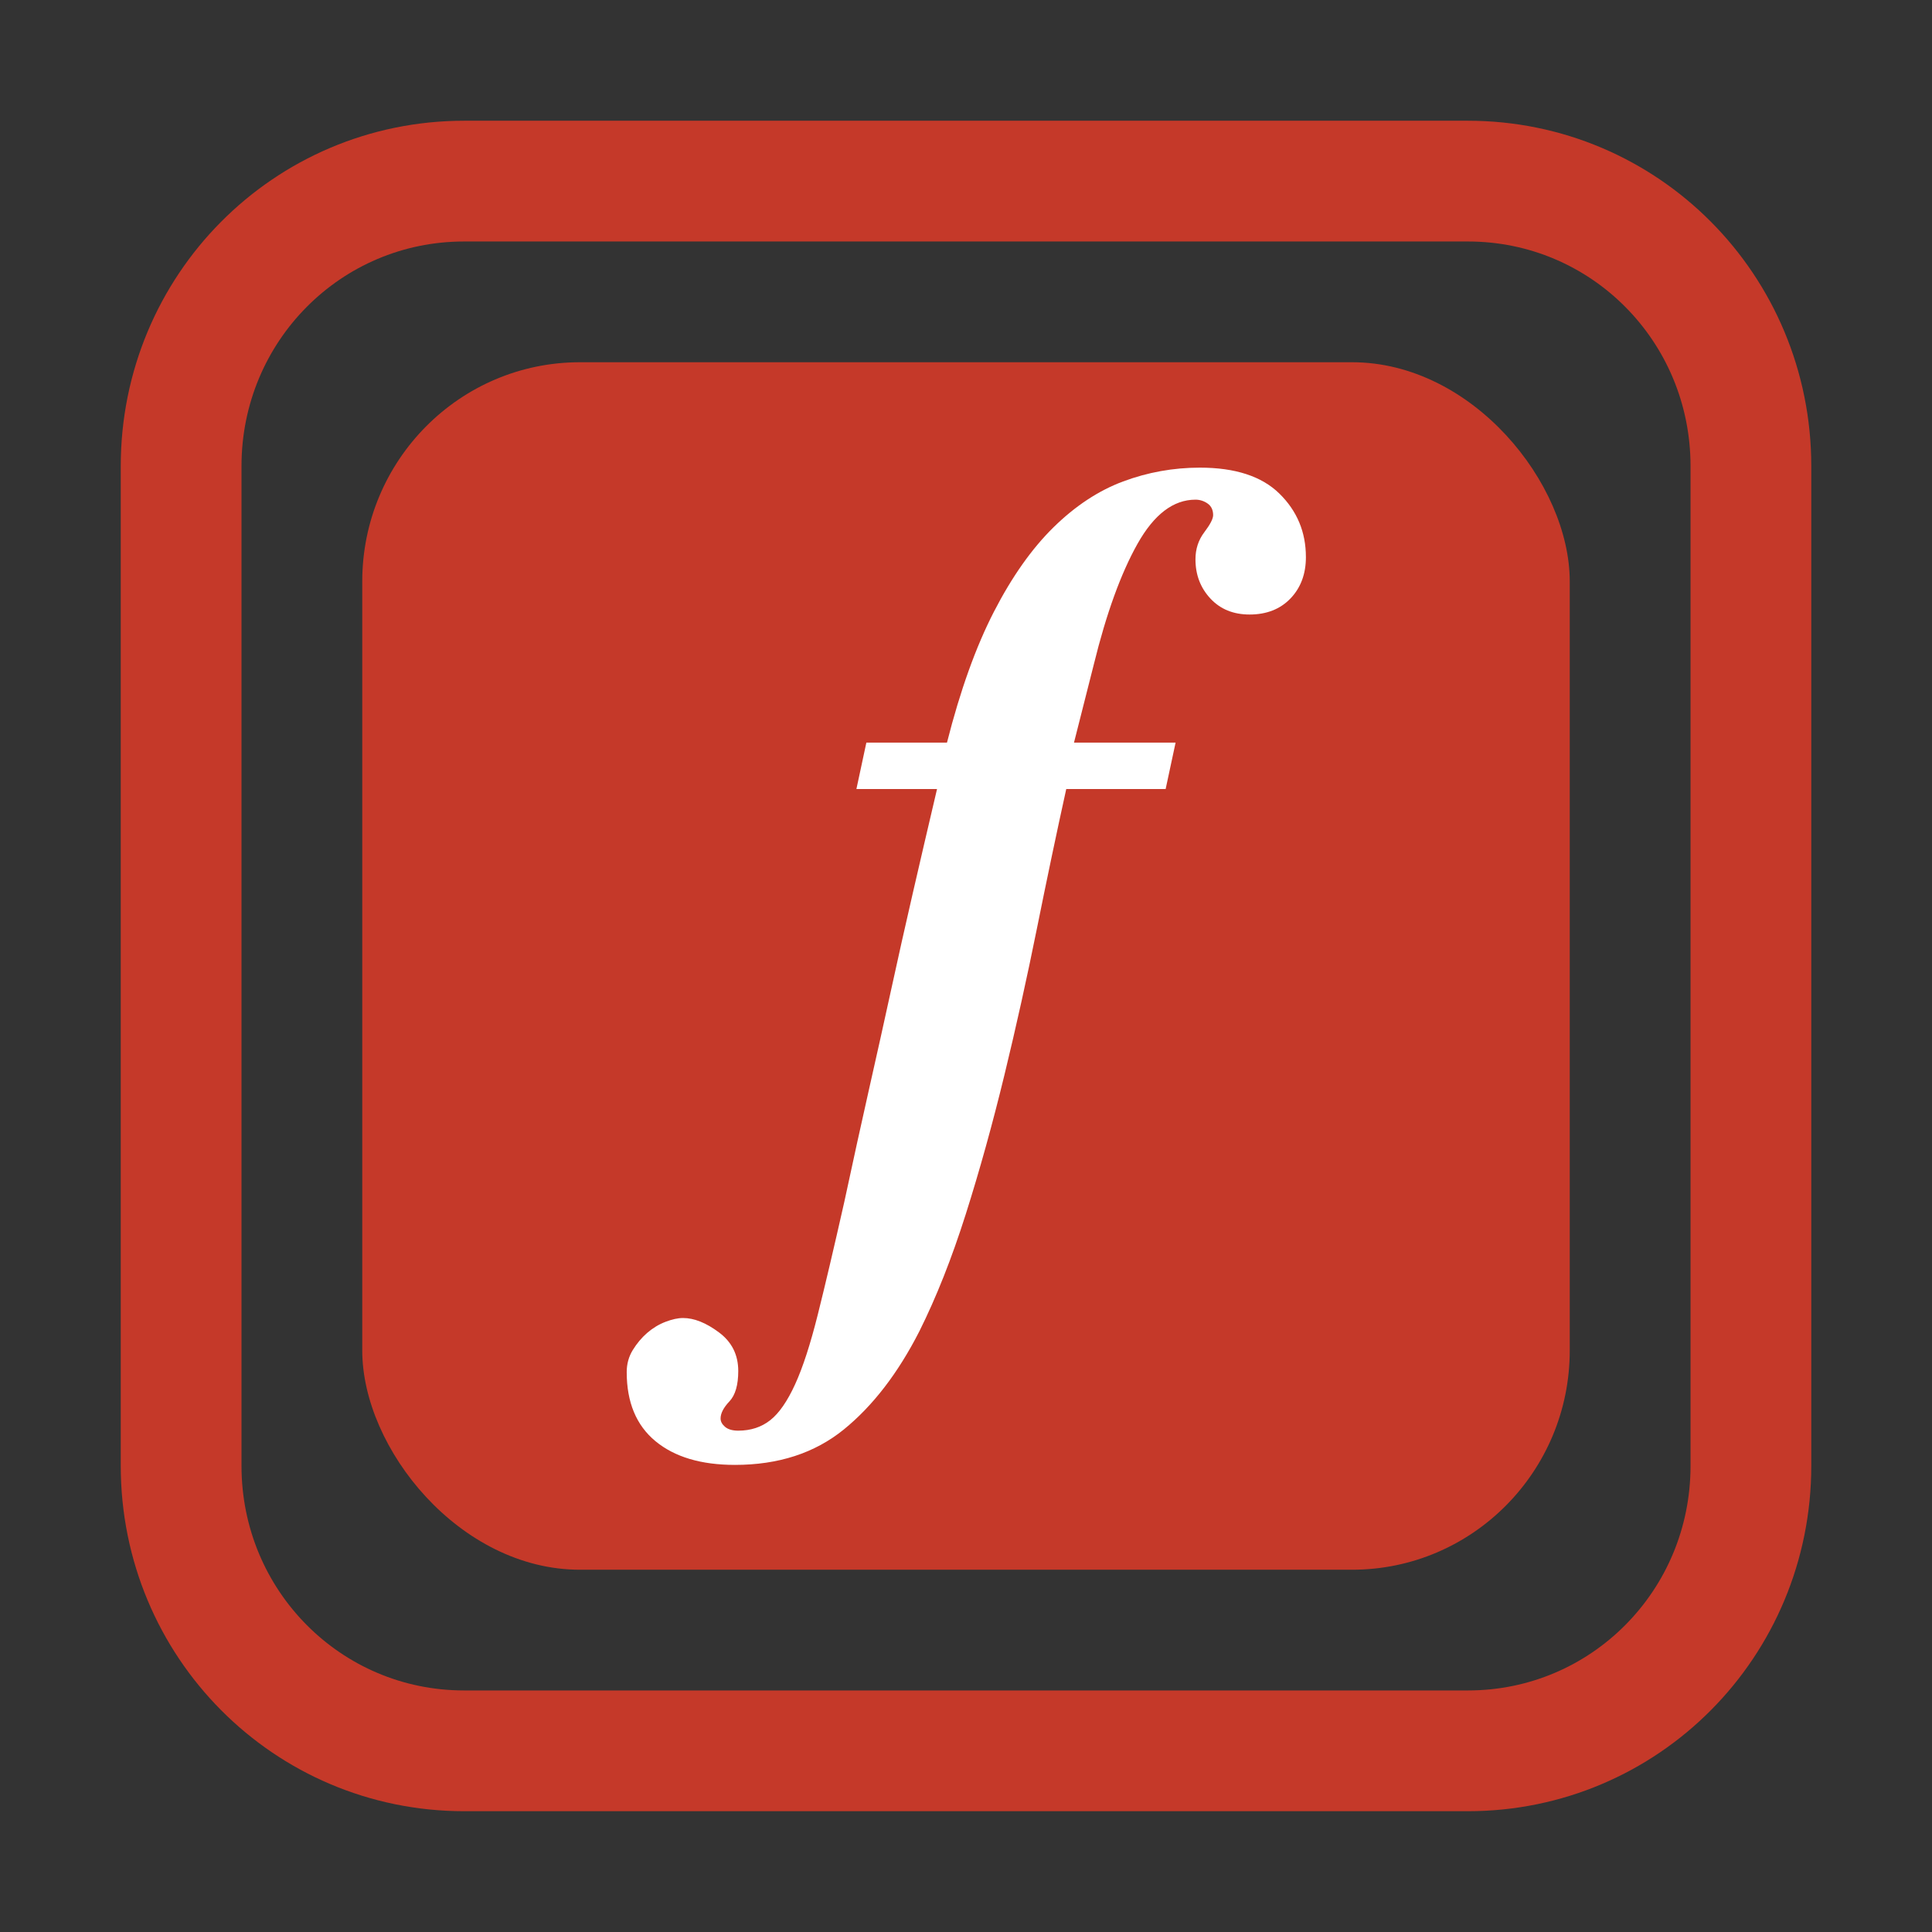 <?xml version="1.0" encoding="UTF-8" standalone="no"?>
<!-- Created with Inkscape (http://www.inkscape.org/) -->
<svg id="svg2" xmlns:rdf="http://www.w3.org/1999/02/22-rdf-syntax-ns#" xmlns="http://www.w3.org/2000/svg" height="256" width="256" version="1.1" xmlns:cc="http://creativecommons.org/ns#" xmlns:dc="http://purl.org/dc/elements/1.1/">
 <rect width="100%" height="100%" fill="#333333" stroke="none"/>

 <g id="layer1" transform="translate(0,-796.362)">
  <rect id="rect3815" fill-rule="nonzero" rx="28.851" ry="29.052" height="160" width="160" y="844.36" x="48" fill="#c53929"/>
  <path id="rect3837" d="m61.507,820.36,132.99,0c20.779,0,37.507,16.845,37.507,37.768v132.46c0,20.924-16.728,37.768-37.507,37.768h-132.99c-20.779,0-37.507-16.845-37.507-37.768v-132.46c0-20.924,16.728-37.768,37.507-37.768z" stroke="#c53929" stroke-dasharray="none" stroke-miterlimit="4" stroke-width="16" fill="none"/>
  <g id="text3841" style="letter-spacing:0px;word-spacing:0px;" font-weight="bold" transform="matrix(9.146,0,0,9.146,1146.814,-1332.452)" font-stretch="normal" line-height="125%" font-size="16px" font-variant="normal" font-family="Thames" font-style="oblique" fill="#FFF">
   <path id="path3846" fill="#FFF" d="m-106.47,240.83c-0,0.245-0.075,0.445-0.224,0.6-0.149,0.155-0.347,0.232-0.592,0.232-0.235,0-0.424-0.077-0.568-0.232-0.144-0.155-0.216-0.344-0.216-0.568-0-0.149,0.043-0.28,0.128-0.392,0.085-0.112,0.128-0.195,0.128-0.248-0-0.074-0.027-0.131-0.08-0.168-0.053-0.037-0.112-0.056-0.176-0.056-0.32,0-0.6,0.213-0.84,0.64-0.24,0.427-0.451,1.008-0.632,1.744l-0.288,1.136h1.472l-0.144,0.672h-1.44c-0.139,0.63-0.28,1.302-0.424,2.016-0.144,0.715-0.301,1.424-0.472,2.128-0.171,0.704-0.357,1.376-0.56,2.016-0.203,0.64-0.427,1.205-0.672,1.696-0.31,0.608-0.675,1.082-1.096,1.424-0.421,0.341-0.947,0.512-1.576,0.512-0.491-0-0.875-0.115-1.152-0.344-0.277-0.229-0.416-0.563-0.416-1,0-0.118,0.029-0.224,0.088-0.32,0.059-0.096,0.128-0.178,0.208-0.248,0.08-0.069,0.168-0.123,0.264-0.16,0.096-0.037,0.181-0.056,0.256-0.056,0.16,0,0.334,0.069,0.52,0.208,0.187,0.139,0.28,0.325,0.28,0.56,0,0.203-0.043,0.35-0.128,0.44-0.086,0.091-0.128,0.173-0.128,0.248,0,0.043,0.021,0.083,0.064,0.12,0.043,0.037,0.107,0.056,0.192,0.056,0.181,0,0.336-0.051,0.464-0.152s0.248-0.275,0.36-0.52,0.221-0.581,0.328-1.008c0.107-0.427,0.235-0.971,0.384-1.632,0.128-0.597,0.248-1.144,0.36-1.64,0.112-0.496,0.219-0.976,0.32-1.44,0.101-0.464,0.205-0.928,0.312-1.392,0.107-0.464,0.224-0.968,0.352-1.512h-1.168l0.144-0.672h1.168c0.192-0.757,0.419-1.389,0.68-1.896,0.261-0.507,0.549-0.915,0.864-1.224,0.315-0.309,0.651-0.531,1.008-0.664,0.357-0.133,0.728-0.2,1.112-0.2,0.512,0,0.896,0.125,1.152,0.376,0.256,0.251,0.384,0.557,0.384,0.92z"/>
  </g>
 </g>
</svg>
